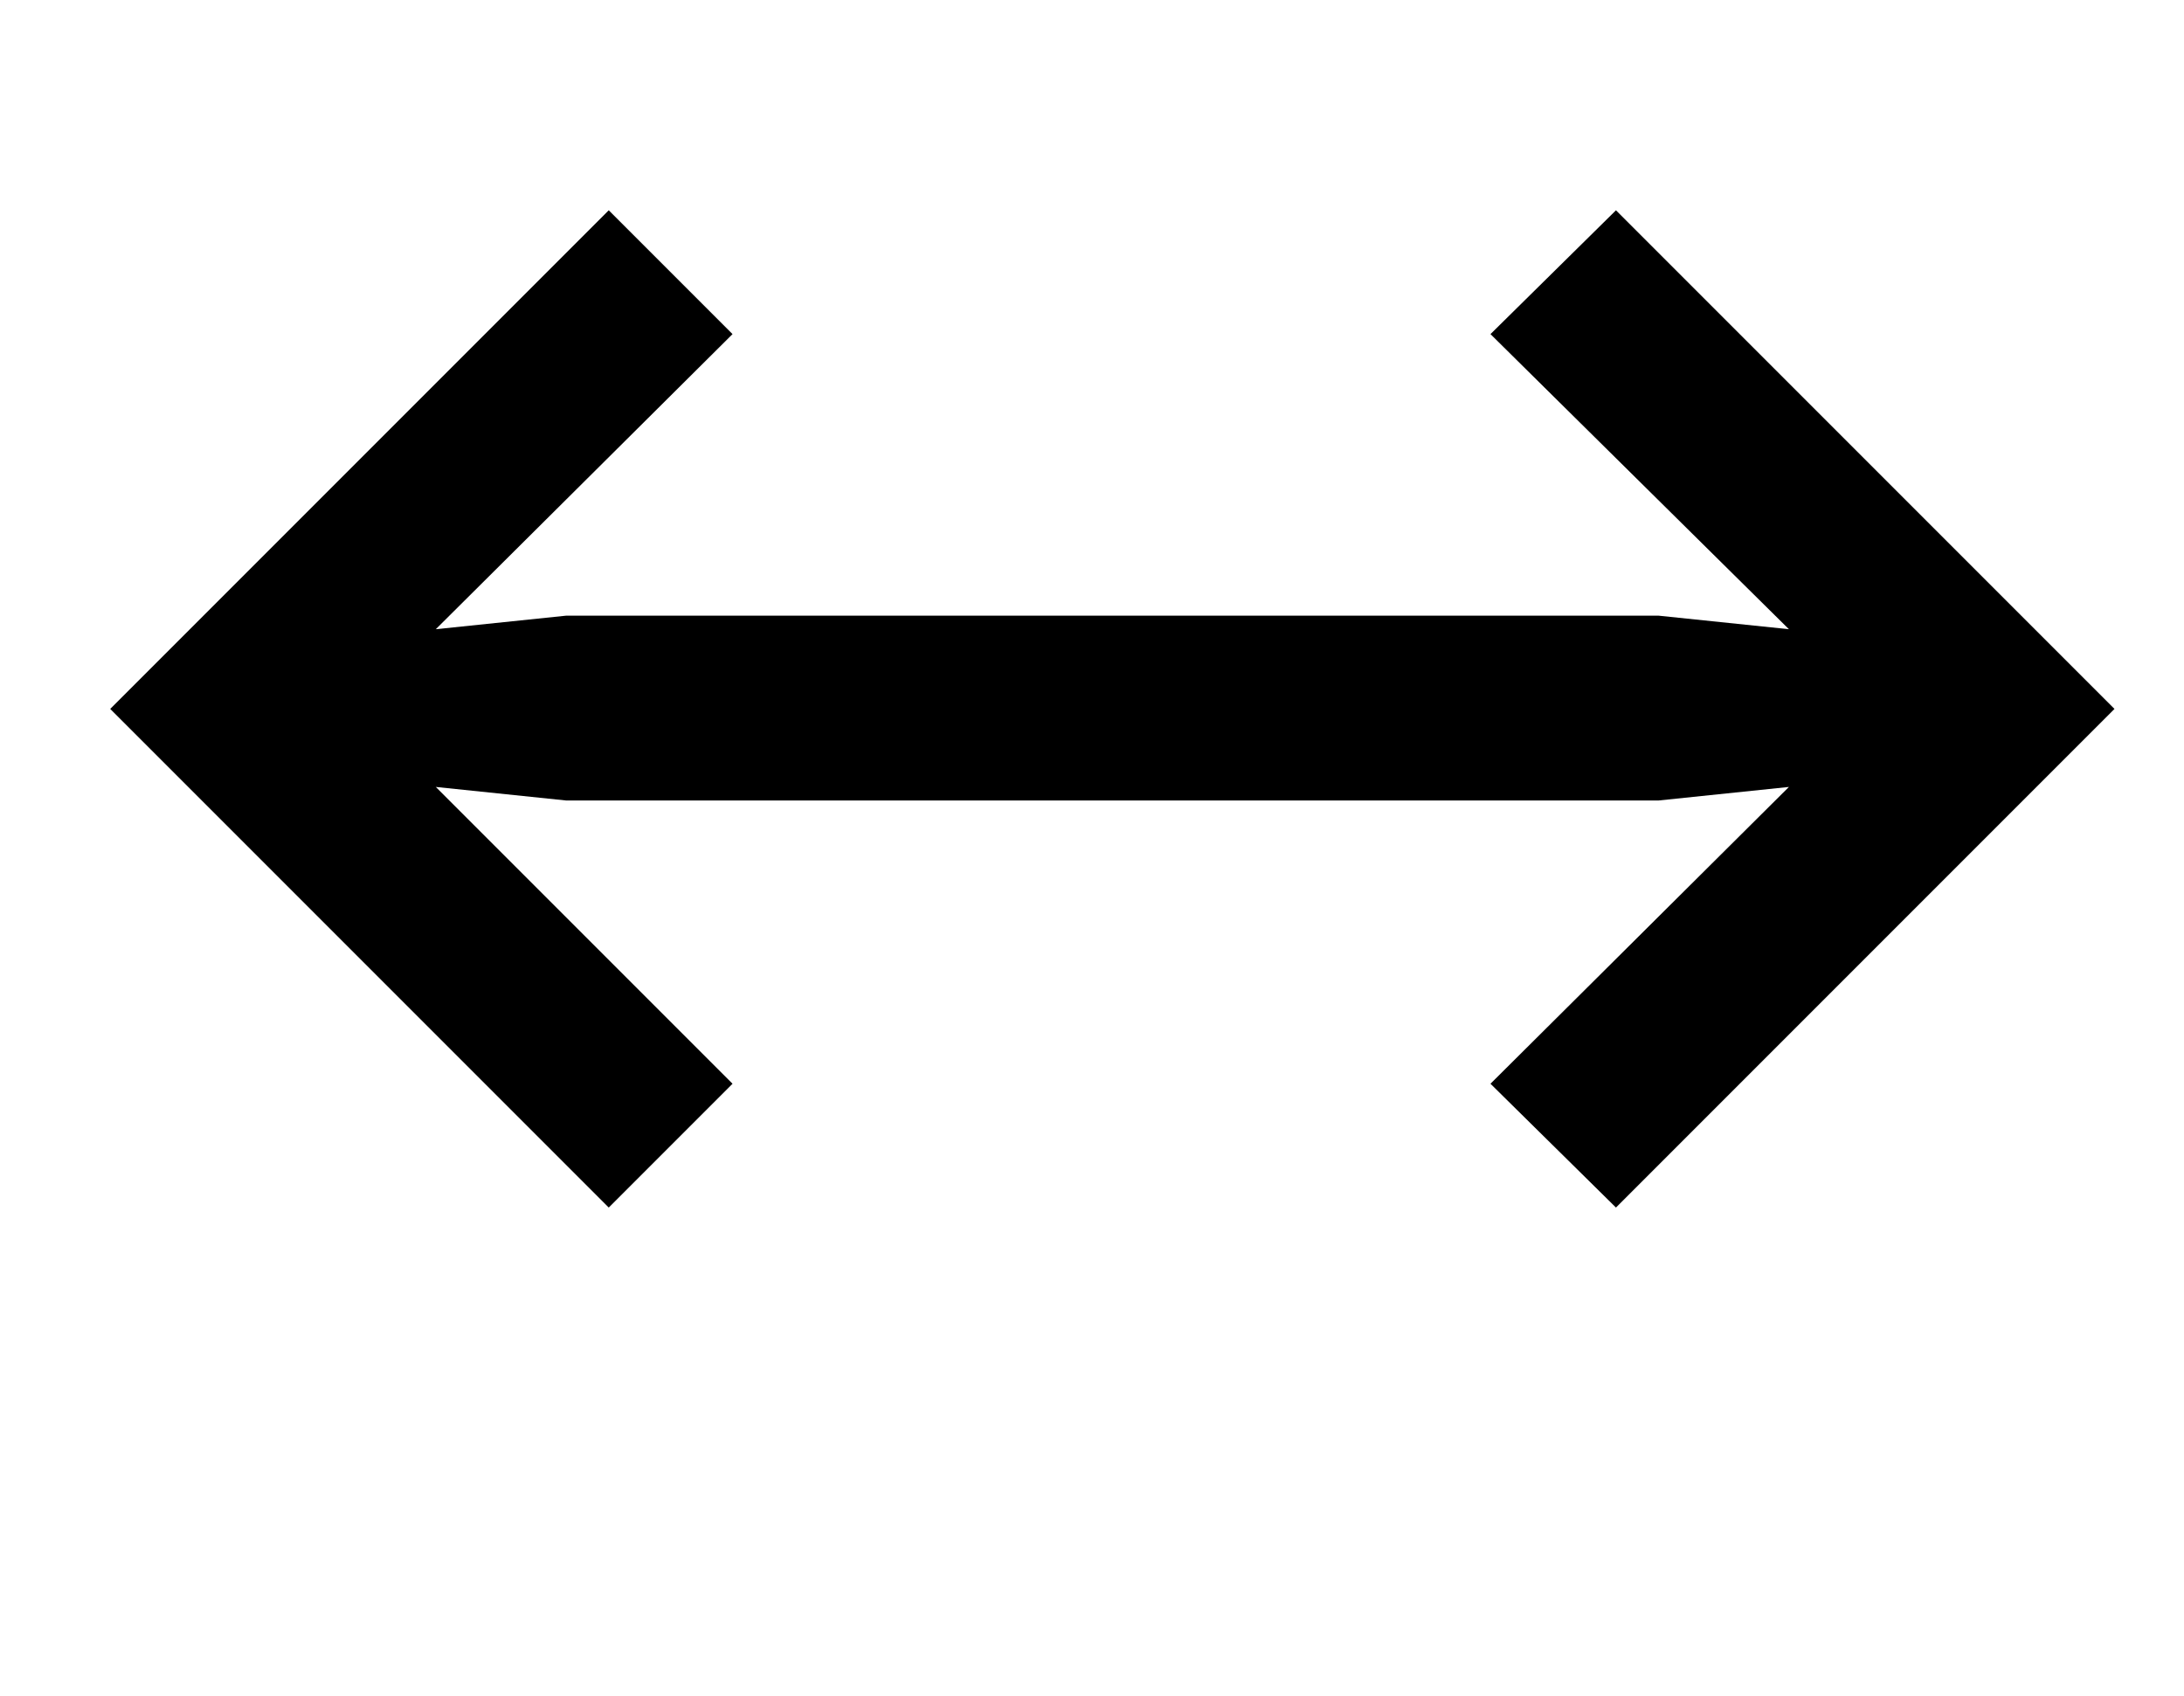 <?xml version="1.0" standalone="no"?>
<!DOCTYPE svg PUBLIC "-//W3C//DTD SVG 1.1//EN" "http://www.w3.org/Graphics/SVG/1.1/DTD/svg11.dtd" >
<svg xmlns="http://www.w3.org/2000/svg" xmlns:xlink="http://www.w3.org/1999/xlink" version="1.1" viewBox="-10 0 1288 1000">
  <g transform="matrix(1 0 0 -1 0 800)">
   <path fill="currentColor"
d="M1045 336l-77 -8h-644l-77 8l175 -175l-73 -73l-294 294l294 294l73 -73l-175 -174l77 8h644l77 -8l-176 174l74 73l294 -294l-294 -294l-74 73z" />
  </g>

</svg>
